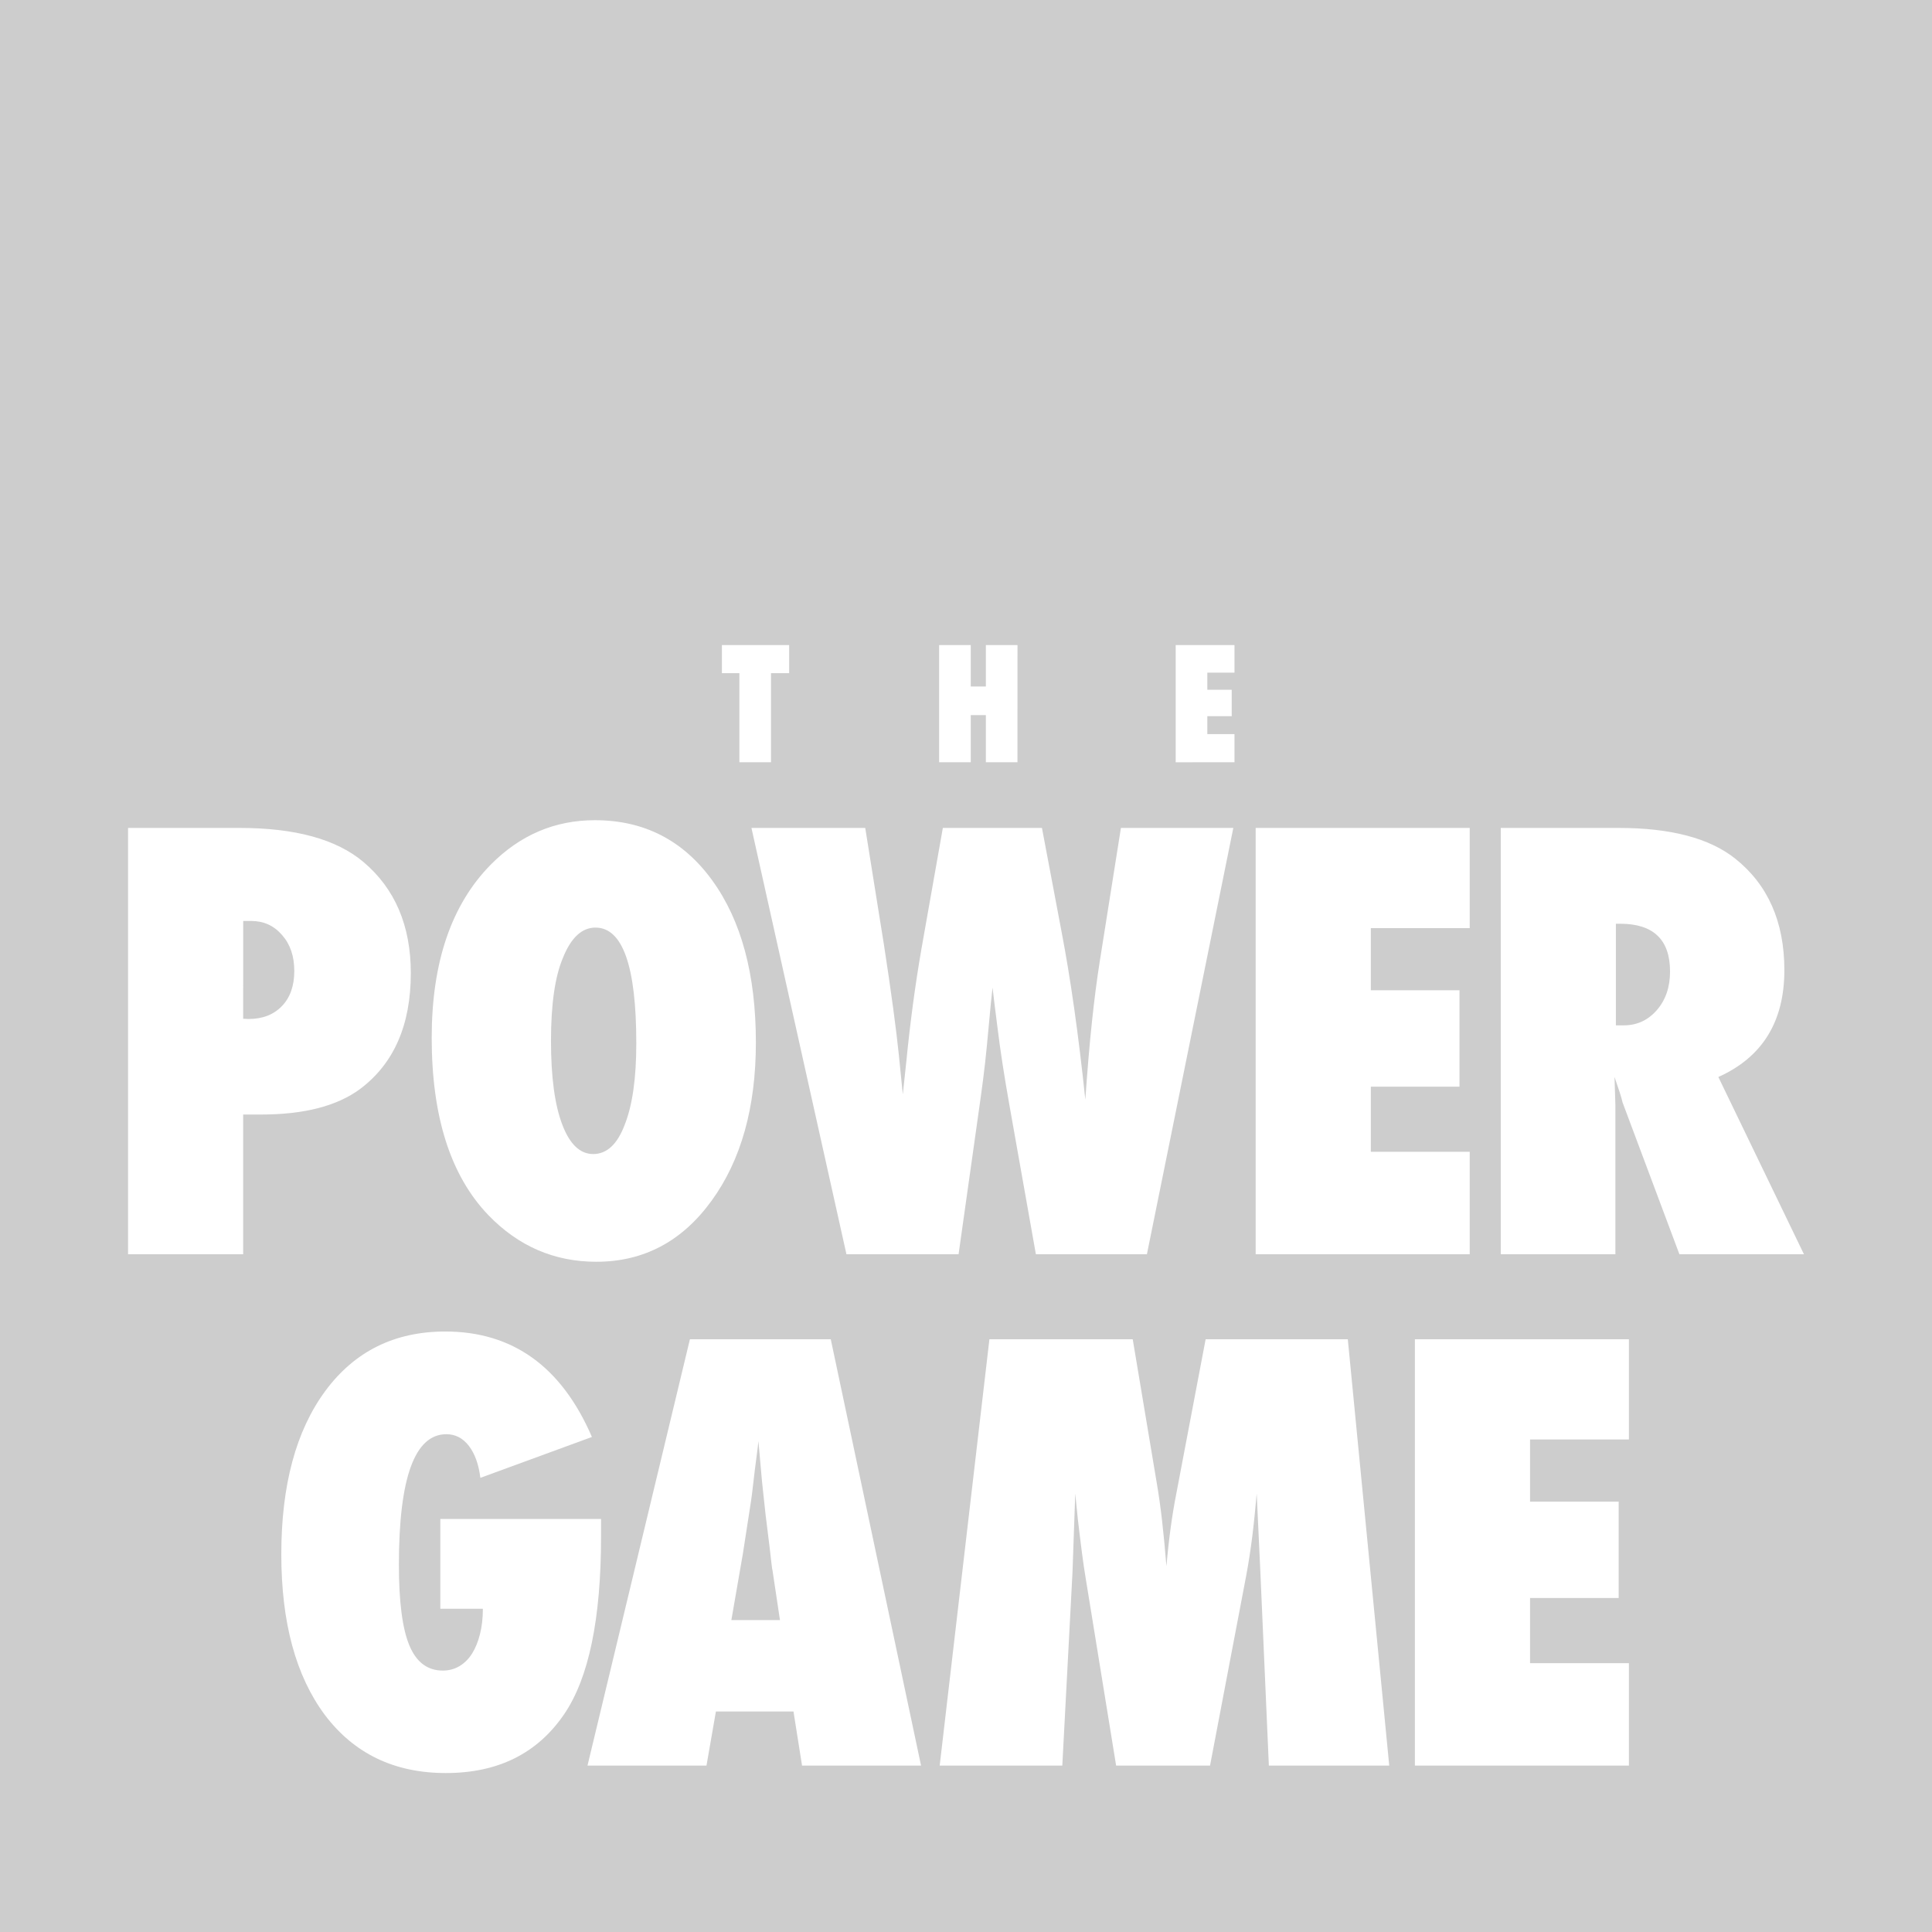 <svg width="58" height="58" viewBox="0 0 58 58" fill="none" xmlns="http://www.w3.org/2000/svg">
<path d="M58 0H0V58H58V0Z" fill="#CDCDCD"/>
<path d="M48.901 53.005V49.929H45.933V47.973H48.594V45.08H45.933V43.214H48.901V40.205H42.476V53.005H48.901ZM40.462 40.205H36.194L35.314 44.839C35.187 45.481 35.087 46.208 35.017 47.02C34.978 46.533 34.935 46.082 34.888 45.669C34.841 45.254 34.787 44.87 34.726 44.516L34.005 40.205H29.703L28.21 53.005H31.891L32.197 47.201L32.28 44.839C32.319 45.215 32.344 45.463 32.355 45.585C32.449 46.393 32.523 46.961 32.579 47.292L33.507 53.005H36.326L37.412 47.302C37.483 46.92 37.544 46.526 37.595 46.12C37.645 45.714 37.687 45.287 37.727 44.839L37.836 47.169L38.092 53.005H41.706L40.462 40.205ZM21.956 48.636L22.304 46.63L22.544 45.079C22.549 45.051 22.56 44.971 22.577 44.838C22.593 44.706 22.622 44.468 22.661 44.126C22.683 43.954 22.703 43.797 22.722 43.653C22.742 43.509 22.757 43.38 22.768 43.263L22.876 44.474C22.904 44.723 22.926 44.928 22.942 45.091C22.959 45.254 22.973 45.383 22.984 45.477C23.089 46.316 23.147 46.797 23.158 46.919C23.175 47.064 23.186 47.138 23.191 47.143L23.415 48.636H21.956ZM24.94 40.205H20.712L17.637 53.005H21.209L21.492 51.38H23.821L24.078 53.005H27.651L24.94 40.205ZM13.219 48.296H14.496C14.496 48.578 14.467 48.834 14.408 49.062C14.351 49.292 14.27 49.486 14.168 49.647C14.066 49.808 13.94 49.931 13.791 50.02C13.641 50.108 13.476 50.152 13.293 50.152C12.835 50.152 12.5 49.901 12.29 49.398C12.08 48.895 11.975 48.088 11.975 46.977C11.975 44.363 12.451 43.056 13.401 43.056C13.671 43.056 13.897 43.173 14.077 43.408C14.257 43.643 14.371 43.962 14.421 44.366L17.77 43.139C16.859 41.028 15.391 39.973 13.368 39.973C11.843 39.973 10.641 40.57 9.762 41.763C8.884 42.957 8.445 44.59 8.445 46.662C8.445 48.707 8.881 50.315 9.755 51.487C10.633 52.648 11.843 53.228 13.385 53.228C14.955 53.228 16.14 52.636 16.942 51.453C17.677 50.37 18.044 48.596 18.044 46.13V45.601H13.219L13.219 48.296Z" fill="white"/>
<path d="M48.51 27.731H48.635C49.636 27.731 50.136 28.209 50.136 29.166C50.136 29.636 50.002 30.023 49.738 30.326C49.472 30.631 49.141 30.782 48.742 30.782H48.51V27.731ZM51.586 32.332C52.907 31.74 53.568 30.671 53.568 29.124C53.568 27.676 53.075 26.559 52.092 25.776C51.319 25.161 50.152 24.855 48.593 24.855H45.054V37.654H48.495V33.178L48.469 32.332C48.531 32.509 48.582 32.66 48.623 32.788C48.664 32.915 48.694 33.017 48.71 33.095L50.417 37.654H54.156L51.586 32.332ZM44.122 37.654V34.578H41.153V32.622H43.815V29.729H41.153V27.863H44.122V24.855H37.696V37.654L44.122 37.654ZM37.025 24.855H33.651L33.021 28.826C32.933 29.378 32.853 29.995 32.781 30.674C32.709 31.354 32.643 32.133 32.582 33.012C32.377 31.055 32.137 29.361 31.861 27.93L31.28 24.855H28.305L27.658 28.511C27.476 29.566 27.326 30.68 27.21 31.852L27.103 32.855L26.986 31.686C26.903 30.884 26.755 29.781 26.539 28.378L25.975 24.855H22.559L25.411 37.654H28.777L29.432 33.012C29.487 32.625 29.534 32.257 29.573 31.91C29.611 31.561 29.644 31.23 29.672 30.915C29.728 30.296 29.769 29.873 29.797 29.646C29.808 29.756 29.827 29.917 29.854 30.127C29.882 30.337 29.916 30.6 29.954 30.915C30.032 31.55 30.148 32.302 30.302 33.169L31.098 37.654H34.431L37.025 24.855ZM18.754 33.766C18.533 34.352 18.218 34.645 17.809 34.645C17.411 34.645 17.101 34.348 16.877 33.754C16.652 33.16 16.541 32.323 16.541 31.246C16.541 30.152 16.66 29.323 16.898 28.759C17.14 28.152 17.467 27.847 17.876 27.847C18.693 27.847 19.102 29.005 19.102 31.321C19.102 32.365 18.987 33.181 18.754 33.766ZM21.382 26.43C20.509 25.225 19.335 24.623 17.859 24.623C16.654 24.623 15.612 25.068 14.733 25.957C13.551 27.157 12.96 28.89 12.96 31.155C12.96 33.521 13.526 35.295 14.659 36.477C15.559 37.411 16.64 37.879 17.901 37.879C19.32 37.879 20.473 37.271 21.357 36.054C22.247 34.834 22.692 33.247 22.692 31.296C22.692 29.256 22.255 27.634 21.382 26.43ZM7.301 27.648H7.541C7.917 27.648 8.226 27.789 8.469 28.071C8.713 28.348 8.835 28.707 8.835 29.149C8.835 29.596 8.71 29.949 8.461 30.206C8.213 30.463 7.879 30.591 7.458 30.591L7.3 30.583L7.301 27.648ZM7.84 33.459C9.133 33.459 10.125 33.202 10.816 32.688C11.827 31.926 12.333 30.768 12.333 29.215C12.333 27.789 11.857 26.675 10.907 25.874C10.1 25.195 8.862 24.855 7.193 24.855H3.844V37.654H7.3V33.459H7.84Z" fill="white"/>
<path d="M37.06 22.883V22.038H36.245V21.501H36.977V20.706H36.245V20.193H37.06V19.366H35.295V22.884L37.06 22.883ZM30.546 19.366H29.596V20.609H29.143V19.366H28.193V22.883H29.143V21.468H29.596V22.883H30.545L30.546 19.366ZM23.146 20.209H23.691V19.366H21.672V20.209H22.197V22.883H23.146V20.209Z" fill="white"/>
</svg>
